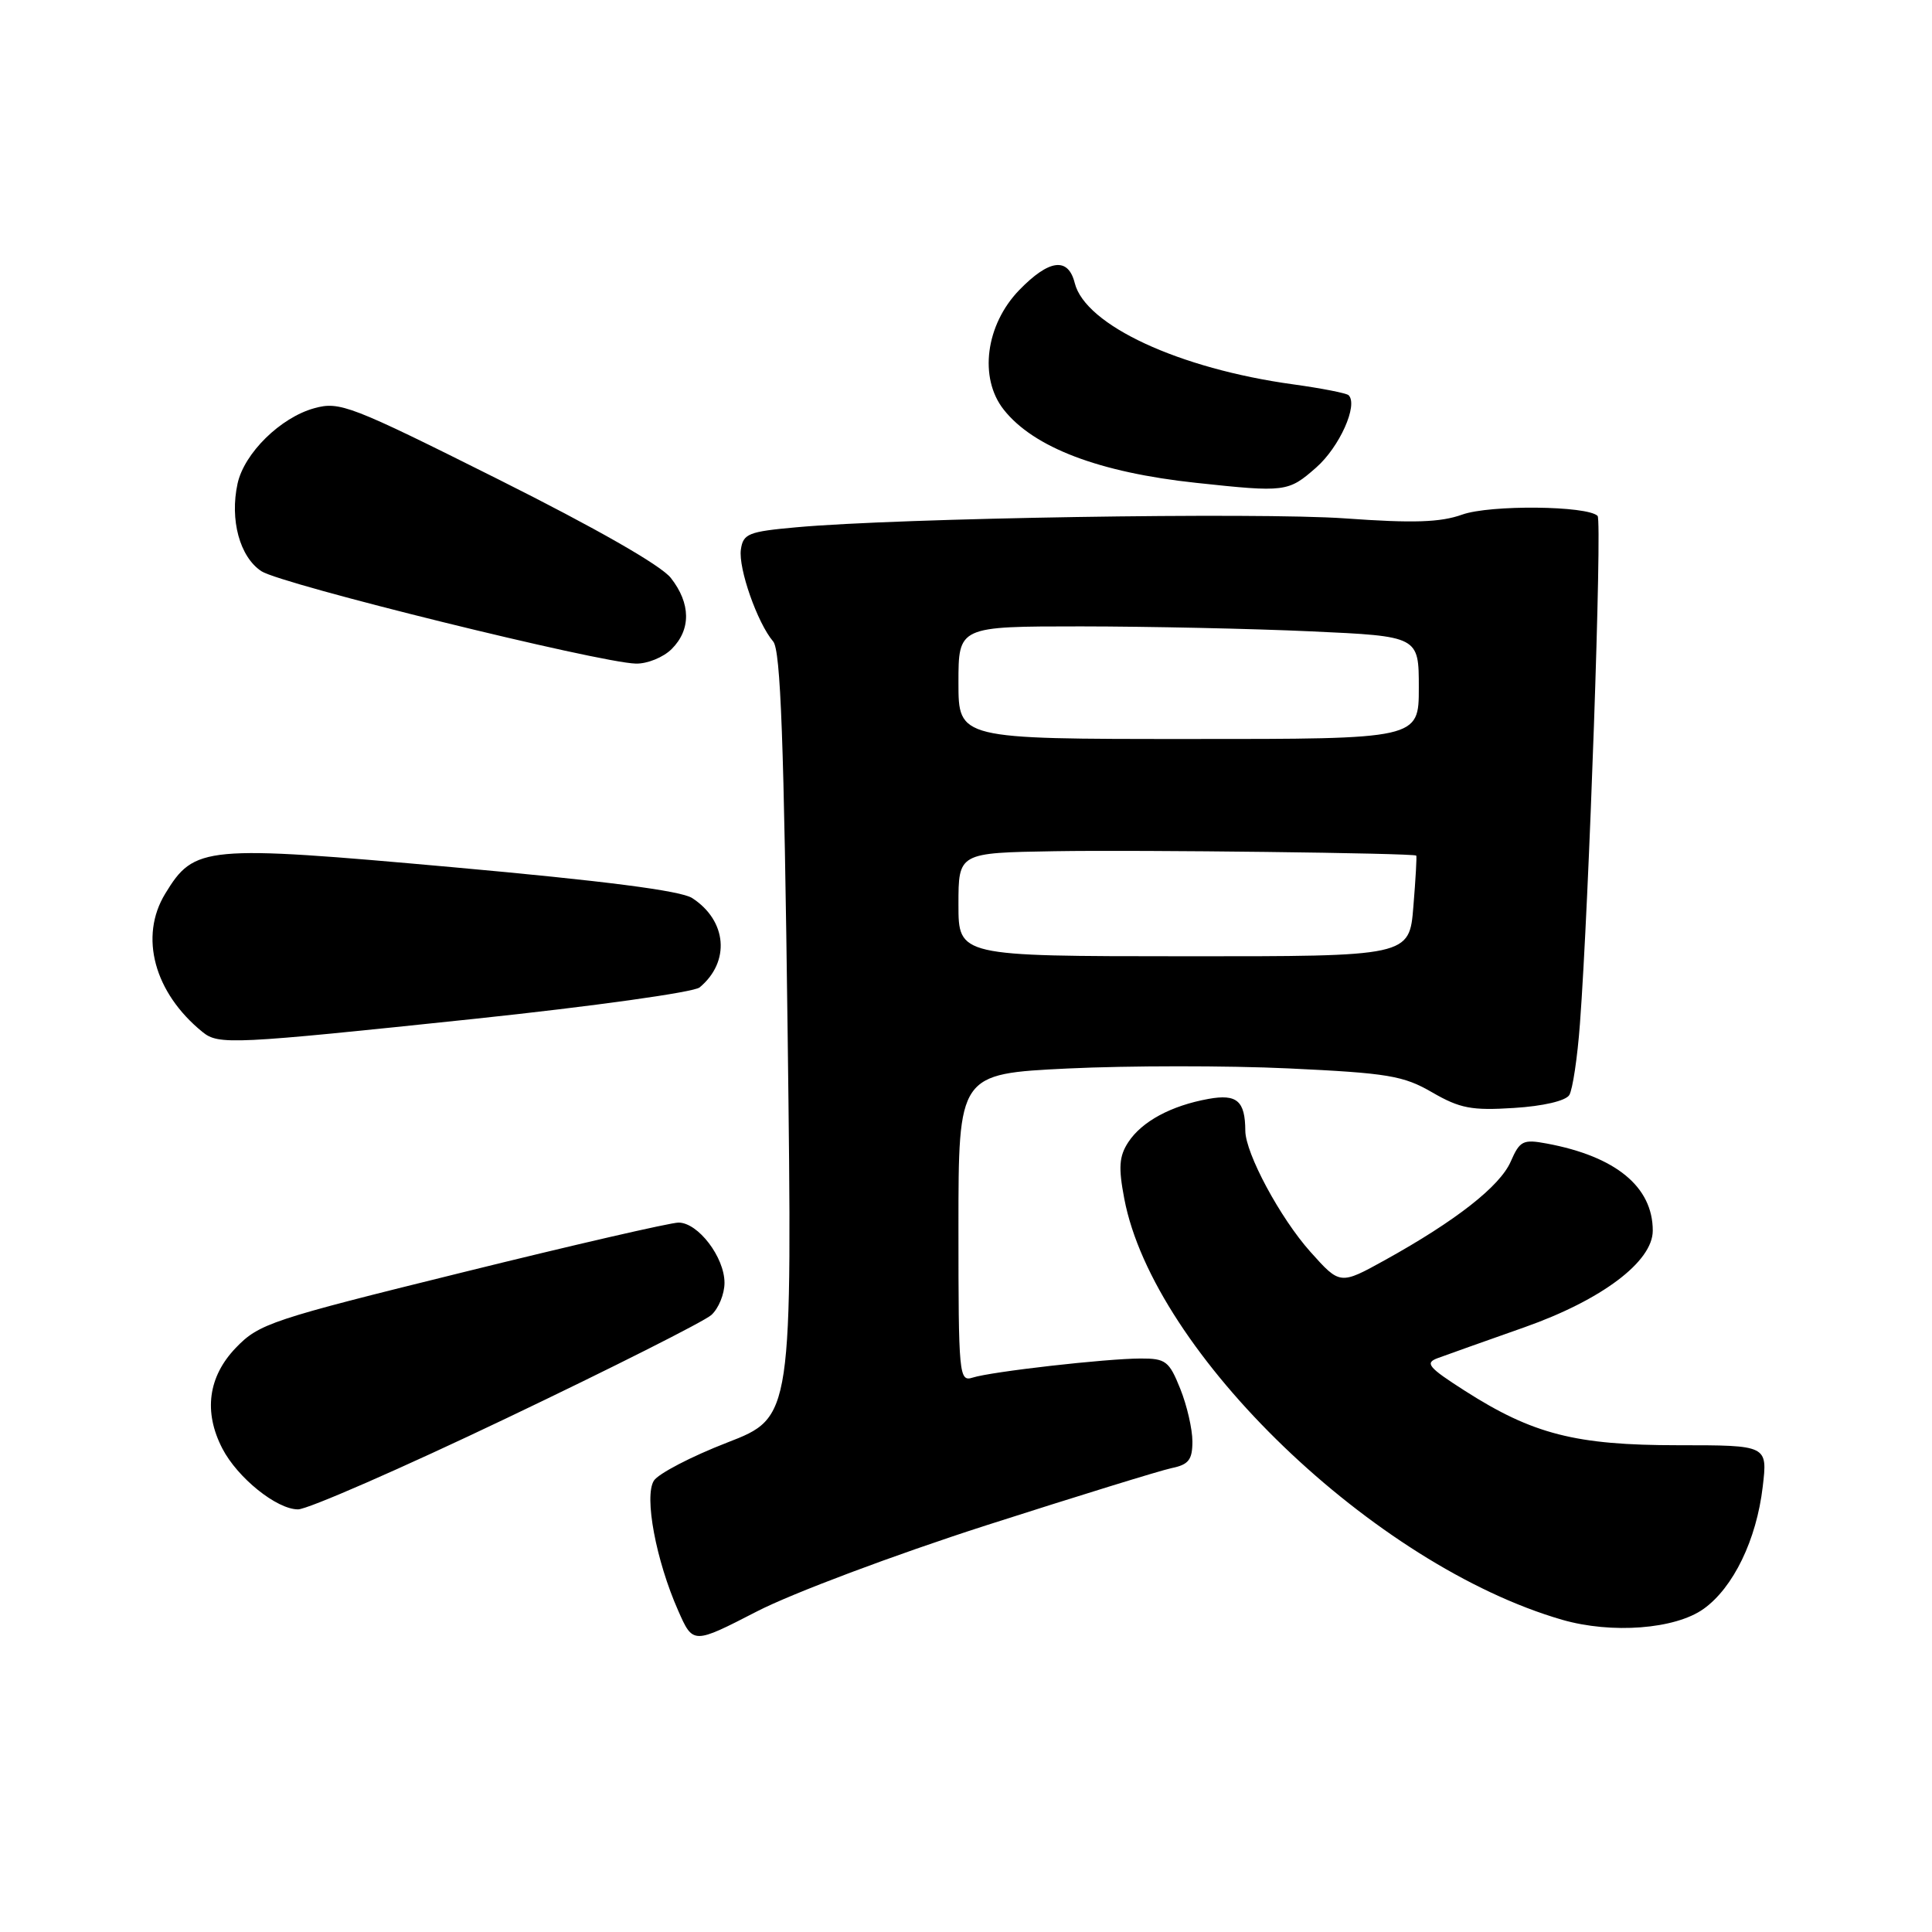 <?xml version="1.0" encoding="UTF-8" standalone="no"?>
<!DOCTYPE svg PUBLIC "-//W3C//DTD SVG 1.1//EN" "http://www.w3.org/Graphics/SVG/1.1/DTD/svg11.dtd" >
<svg xmlns="http://www.w3.org/2000/svg" xmlns:xlink="http://www.w3.org/1999/xlink" version="1.1" viewBox="0 0 256 256">
 <g >
 <path fill="currentColor"
d=" M 130.63 202.13 C 142.66 198.27 153.74 194.85 155.25 194.53 C 157.50 194.07 158.00 193.43 158.00 191.00 C 158.00 189.37 157.28 186.23 156.39 184.02 C 154.92 180.35 154.46 180.00 151.14 180.01 C 146.56 180.02 131.39 181.74 128.88 182.54 C 127.08 183.11 127.00 182.26 127.00 162.71 C 127.00 142.29 127.00 142.29 141.50 141.58 C 149.47 141.20 162.64 141.19 170.75 141.57 C 183.92 142.19 185.96 142.53 189.78 144.75 C 193.45 146.87 195.01 147.17 200.60 146.81 C 204.48 146.57 207.46 145.87 207.94 145.10 C 208.38 144.38 209.02 140.13 209.35 135.65 C 210.54 119.84 212.31 68.98 211.69 68.36 C 210.33 67.00 197.42 66.87 193.74 68.19 C 190.86 69.22 187.28 69.34 178.24 68.69 C 166.66 67.87 119.10 68.63 105.50 69.87 C 99.16 70.44 98.47 70.72 98.17 72.82 C 97.82 75.32 100.36 82.55 102.45 85.00 C 103.44 86.16 103.88 98.12 104.37 137.15 C 105.00 187.80 105.00 187.80 96.35 191.15 C 91.60 192.99 87.23 195.27 86.64 196.20 C 85.33 198.28 86.92 206.77 89.86 213.41 C 91.83 217.88 91.83 217.88 100.30 213.52 C 105.00 211.10 118.49 206.04 130.63 202.13 Z  M 225.73 213.19 C 229.67 210.38 232.75 204.03 233.57 197.00 C 234.22 191.50 234.22 191.50 222.36 191.50 C 208.79 191.50 203.11 190.05 194.09 184.28 C 189.24 181.18 188.77 180.60 190.50 179.96 C 191.60 179.55 196.78 177.71 202.00 175.87 C 212.23 172.26 219.00 167.17 219.00 163.07 C 219.00 157.25 214.09 153.22 204.93 151.52 C 201.81 150.94 201.38 151.16 200.18 153.91 C 198.75 157.19 192.91 161.76 183.53 166.96 C 177.56 170.26 177.56 170.26 173.64 165.88 C 169.64 161.41 165.03 152.83 165.01 149.83 C 164.99 145.87 163.90 144.93 160.13 145.61 C 155.17 146.51 151.31 148.59 149.50 151.35 C 148.29 153.21 148.18 154.68 148.97 158.82 C 152.84 179.27 182.15 207.44 207.00 214.63 C 213.56 216.52 221.96 215.88 225.73 213.19 Z  M 67.16 187.90 C 81.10 181.25 93.29 175.10 94.25 174.25 C 95.21 173.39 96.00 171.47 96.00 169.98 C 96.00 166.59 92.50 162.00 89.91 162.00 C 88.85 162.00 75.94 164.97 61.24 168.61 C 35.93 174.86 34.33 175.39 31.25 178.59 C 27.58 182.41 26.95 187.08 29.46 191.93 C 31.47 195.82 36.67 200.00 39.49 200.00 C 40.77 200.00 53.22 194.56 67.16 187.90 Z  M 62.89 135.00 C 78.60 133.34 91.92 131.48 92.70 130.84 C 96.79 127.44 96.34 122.00 91.72 119.00 C 90.21 118.02 80.09 116.72 60.00 114.91 C 27.03 111.95 25.76 112.07 21.89 118.42 C 18.42 124.11 20.43 131.55 26.84 136.75 C 28.97 138.47 30.71 138.39 62.89 135.00 Z  M 89.00 86.00 C 91.58 83.42 91.54 79.96 88.89 76.58 C 87.57 74.90 78.98 70.00 66.00 63.50 C 46.42 53.70 45.01 53.16 41.65 54.09 C 37.17 55.32 32.37 60.04 31.48 64.07 C 30.43 68.88 31.77 73.80 34.64 75.69 C 37.28 77.42 79.39 87.81 84.25 87.93 C 85.76 87.97 87.90 87.10 89.00 86.00 Z  M 174.39 61.96 C 177.49 59.24 179.99 53.66 178.70 52.37 C 178.43 52.10 175.13 51.45 171.36 50.93 C 156.22 48.85 143.81 43.09 142.41 37.51 C 141.54 34.03 139.02 34.35 135.05 38.44 C 130.60 43.04 129.68 50.08 133.00 54.28 C 136.96 59.30 145.66 62.61 158.50 63.98 C 170.33 65.25 170.70 65.20 174.39 61.96 Z  M 127.00 119.85 C 127.00 113.00 127.00 113.00 139.75 112.79 C 151.04 112.60 187.24 113.04 187.66 113.37 C 187.75 113.44 187.58 116.48 187.28 120.11 C 186.75 126.73 186.75 126.73 156.87 126.71 C 127.00 126.70 127.00 126.70 127.00 119.85 Z  M 127.00 90.46 C 127.00 83.00 127.00 83.00 143.25 83.00 C 152.19 83.01 165.91 83.30 173.75 83.66 C 188.00 84.31 188.00 84.31 188.00 91.12 C 188.00 97.93 188.00 97.93 157.50 97.92 C 127.00 97.92 127.00 97.92 127.00 90.46 Z "/>
</g>
</svg>